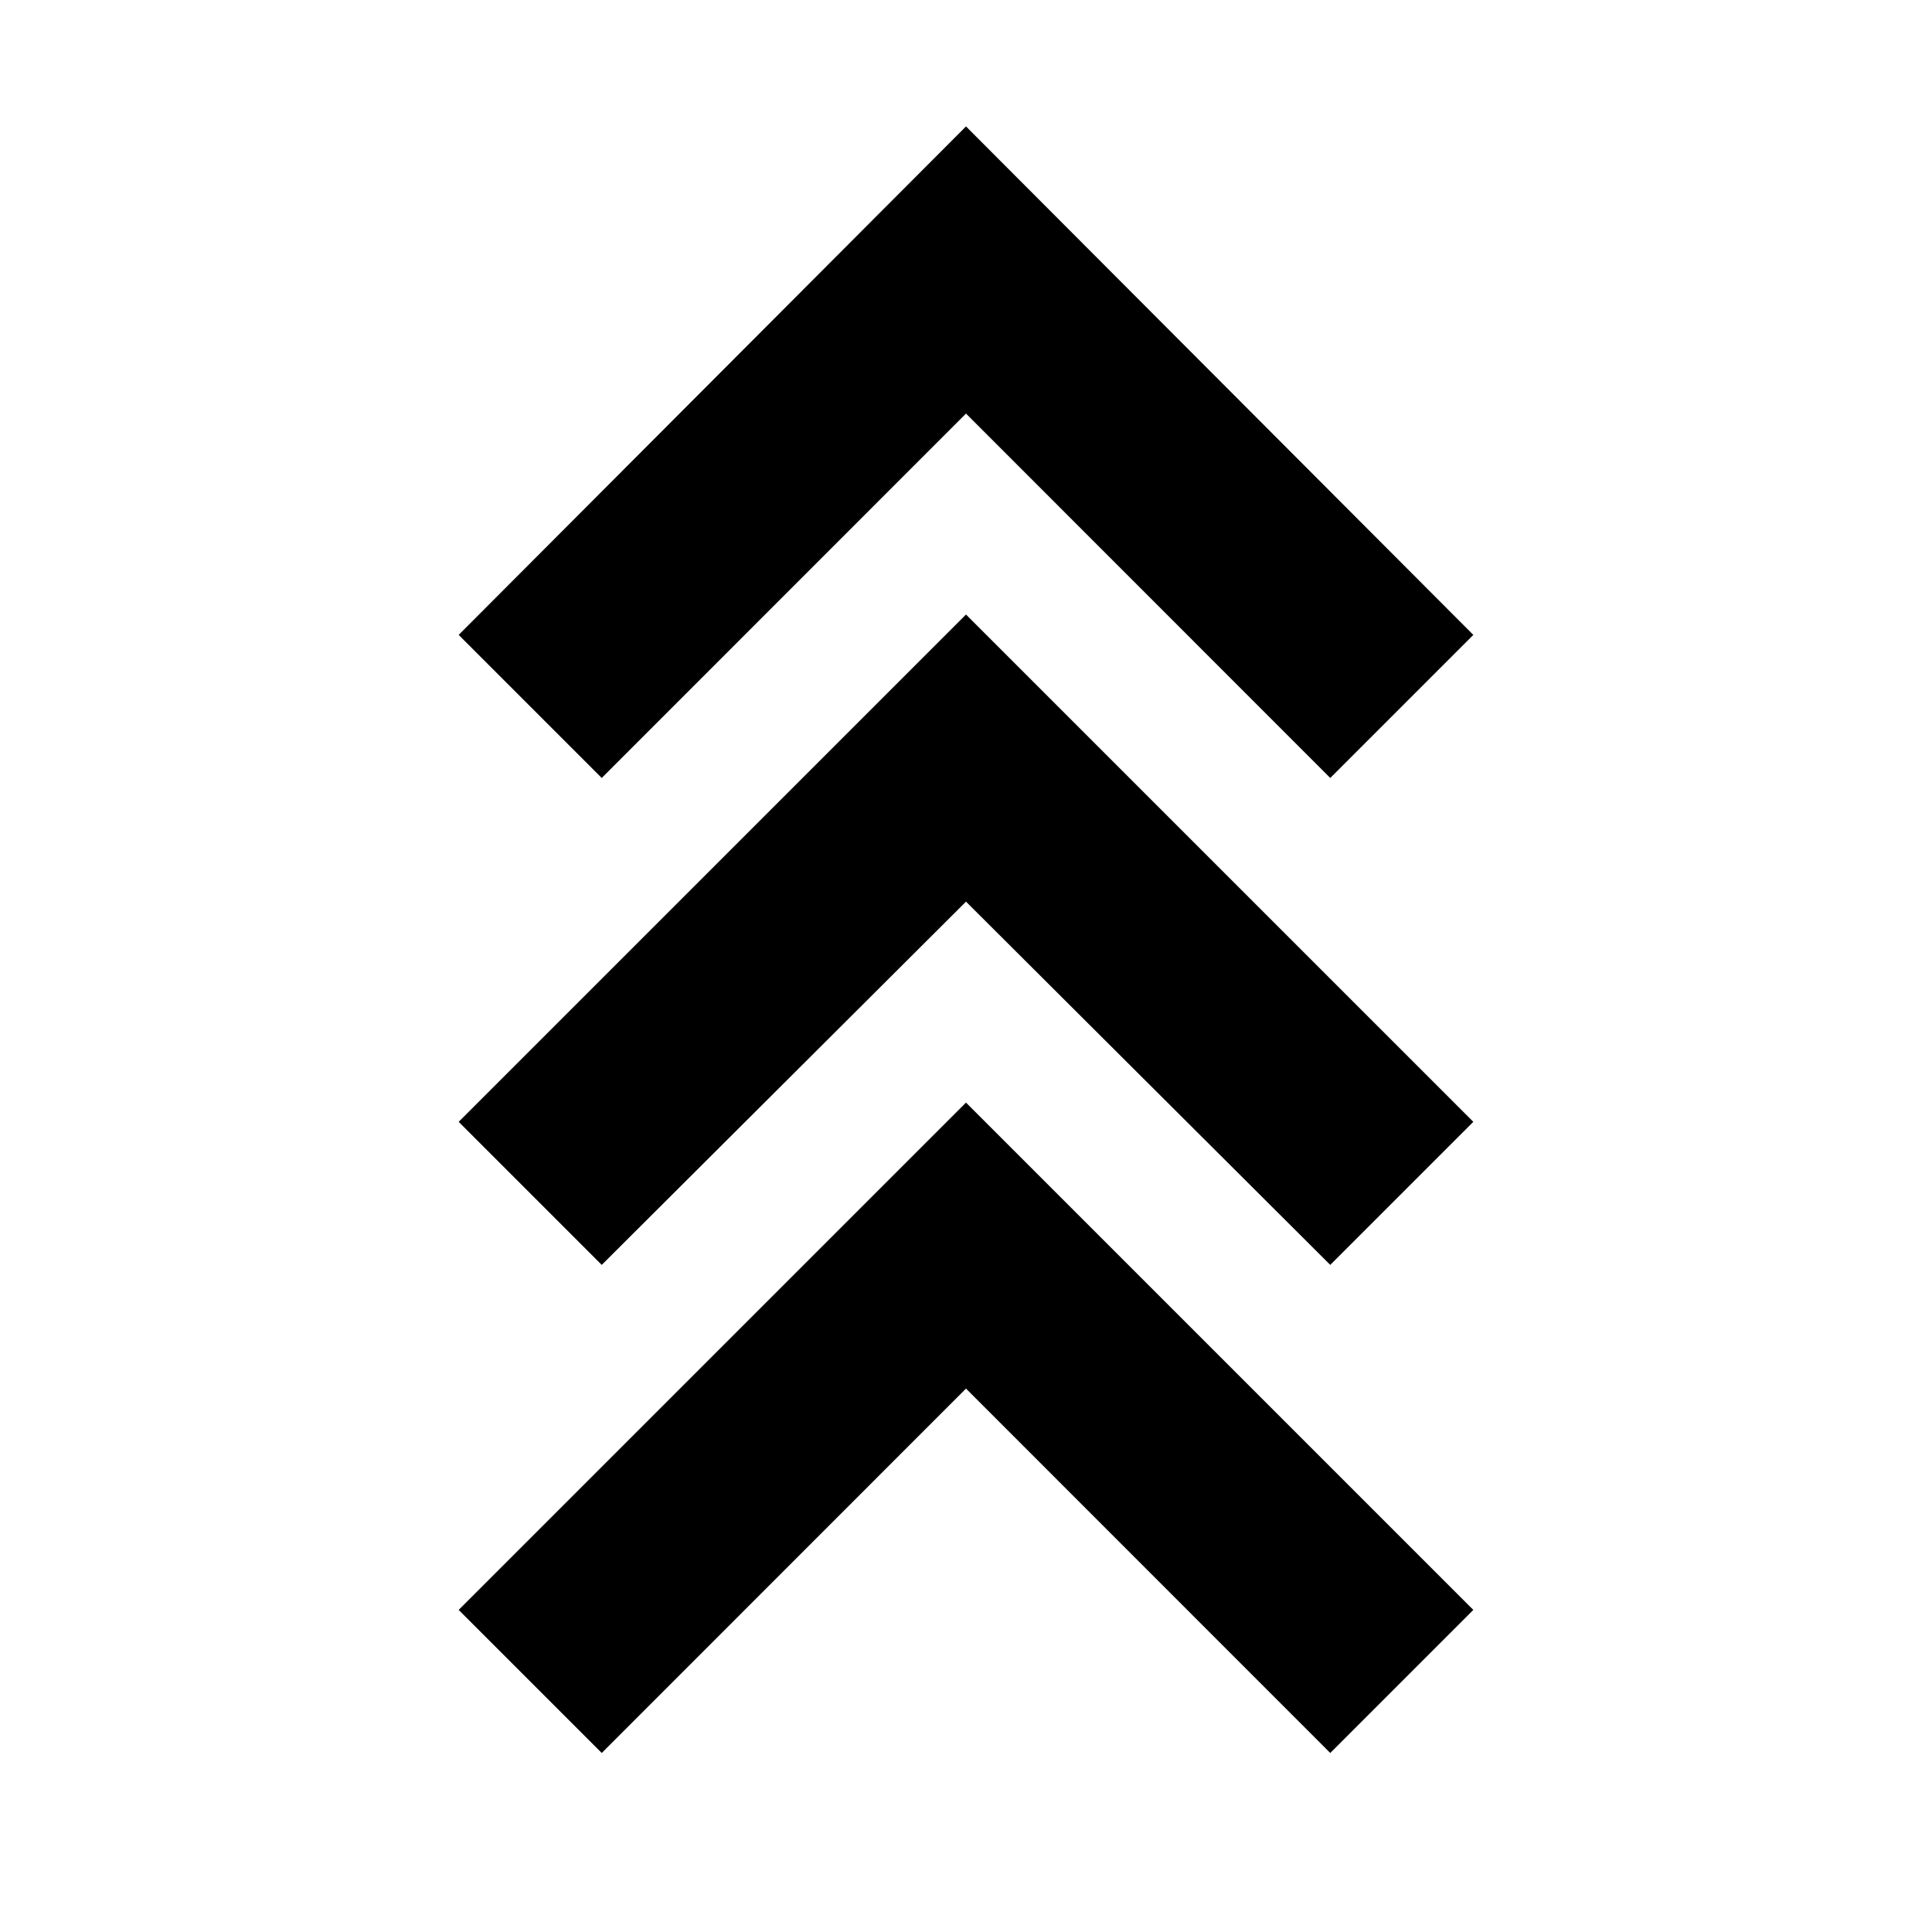 <svg xmlns="http://www.w3.org/2000/svg" height="24" viewBox="0 -960 960 960" width="24"><path d="m299-88.95-71.09-71.09L480-412.13l252.09 252.09L661-88.95 480-270.02 299-88.95Zm0-242.53-71.09-71.09L480-654.65l252.09 252.08L661-331.48l-181-180.5-181 180.5Zm0-241.95-71.09-71.09L480-897.18l252.09 252.66L661-573.43 480-754.5 299-573.43Z"/></svg>